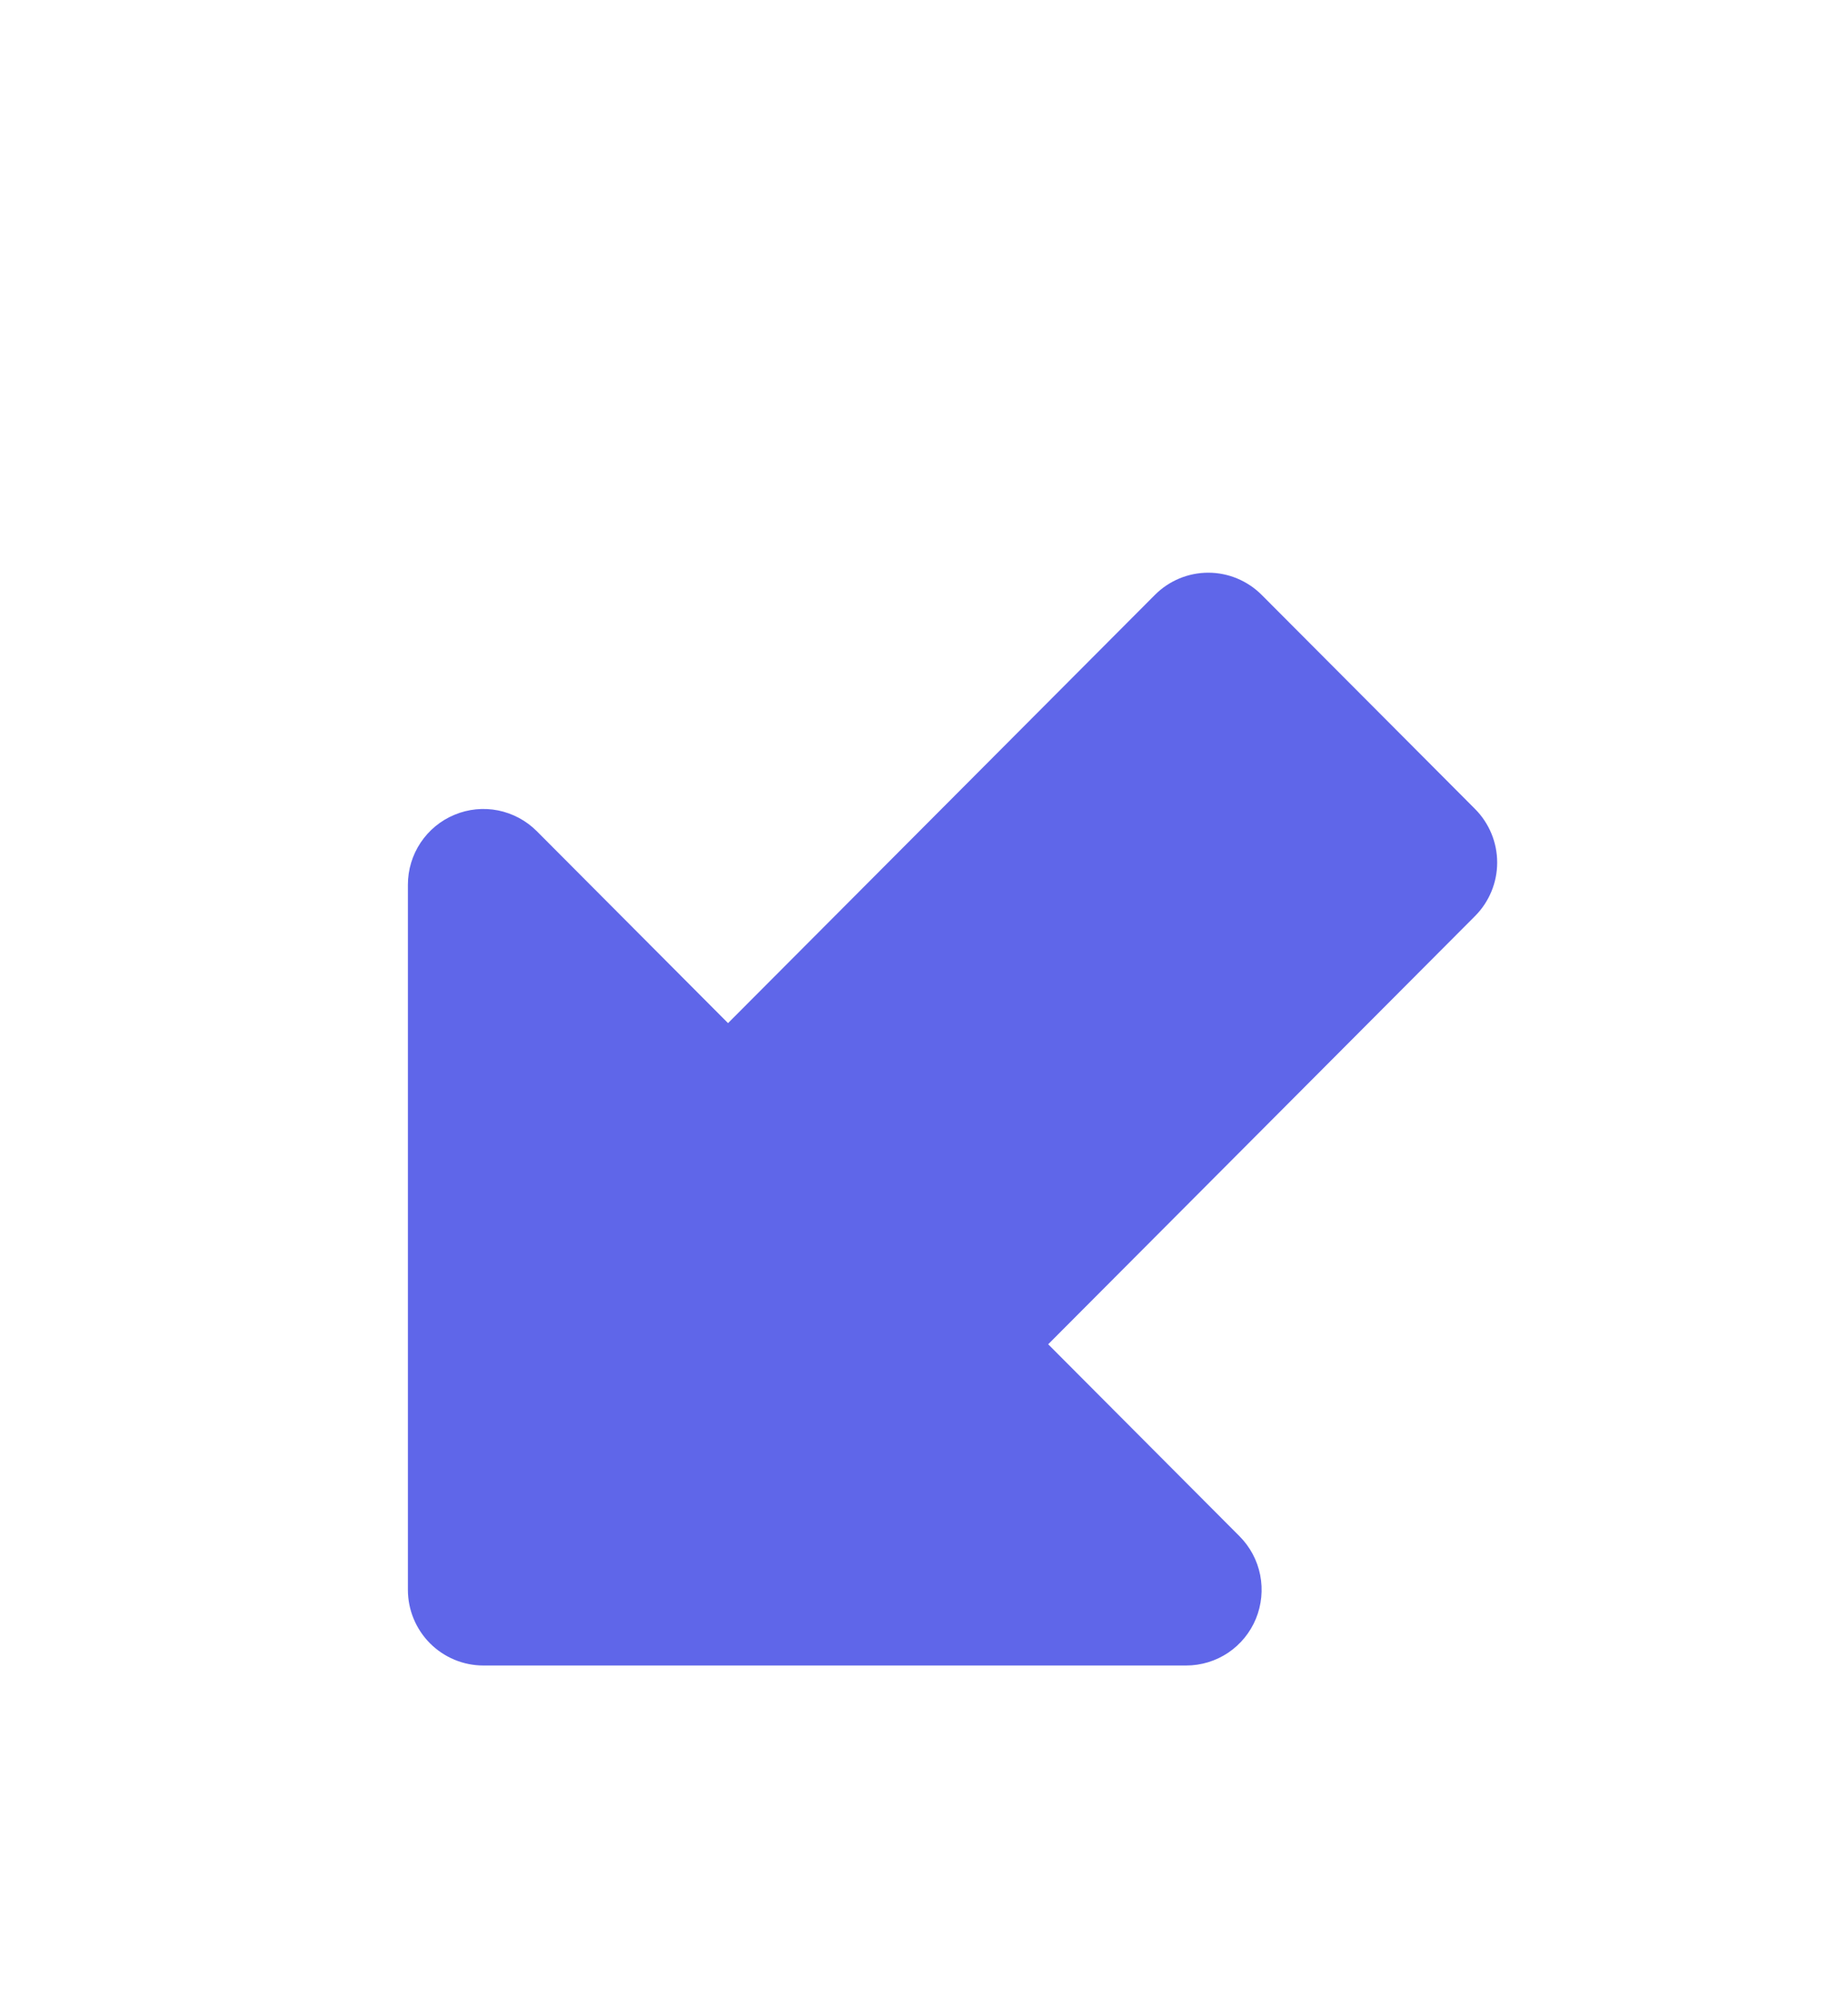 <svg width="25" height="27" viewBox="0 0 25 27" fill="none" xmlns="http://www.w3.org/2000/svg">
<g id="Group 10961">
<g id="Vector" filter="url(#filter0_d_902_1913)">
<path d="M19.955 8.385L14.18 14.175L16.769 16.771C16.911 16.914 17.009 17.096 17.048 17.295C17.087 17.493 17.067 17.699 16.99 17.886C16.913 18.073 16.782 18.233 16.614 18.346C16.446 18.458 16.249 18.518 16.047 18.518L6.539 18.518C6.268 18.518 6.009 18.41 5.817 18.218C5.626 18.026 5.518 17.766 5.518 17.495L5.518 7.961C5.518 7.759 5.578 7.561 5.69 7.393C5.803 7.224 5.962 7.093 6.149 7.016C6.335 6.938 6.54 6.918 6.738 6.957C6.936 6.997 7.118 7.094 7.261 7.237L9.849 9.833L15.624 4.043C15.815 3.851 16.075 3.743 16.346 3.743C16.616 3.743 16.876 3.851 17.068 4.043L19.955 6.938C20.146 7.13 20.254 7.39 20.254 7.662C20.254 7.933 20.146 8.193 19.955 8.385Z" fill="#5F66E9"/>
</g>
</g>
<defs>
<filter id="filter0_d_902_1913" x="1.52" y="3.743" width="22.734" height="22.775" filterUnits="userSpaceOnUse" color-interpolation-filters="sRGB">
<feFlood flood-opacity="0" result="BackgroundImageFix"/>
<feColorMatrix in="SourceAlpha" type="matrix" values="0 0 0 0 0 0 0 0 0 0 0 0 0 0 0 0 0 0 127 0" result="hardAlpha"/>
<feOffset dy="4"/>
<feGaussianBlur stdDeviation="2"/>
<feComposite in2="hardAlpha" operator="out"/>
<feColorMatrix type="matrix" values="0 0 0 0 0 0 0 0 0 0 0 0 0 0 0 0 0 0 0.25 0"/>
<feBlend mode="normal" in2="BackgroundImageFix" result="effect1_dropShadow_902_1913"/>
<feBlend mode="normal" in="SourceGraphic" in2="effect1_dropShadow_902_1913" result="shape"/>
</filter>
</defs>
</svg>
